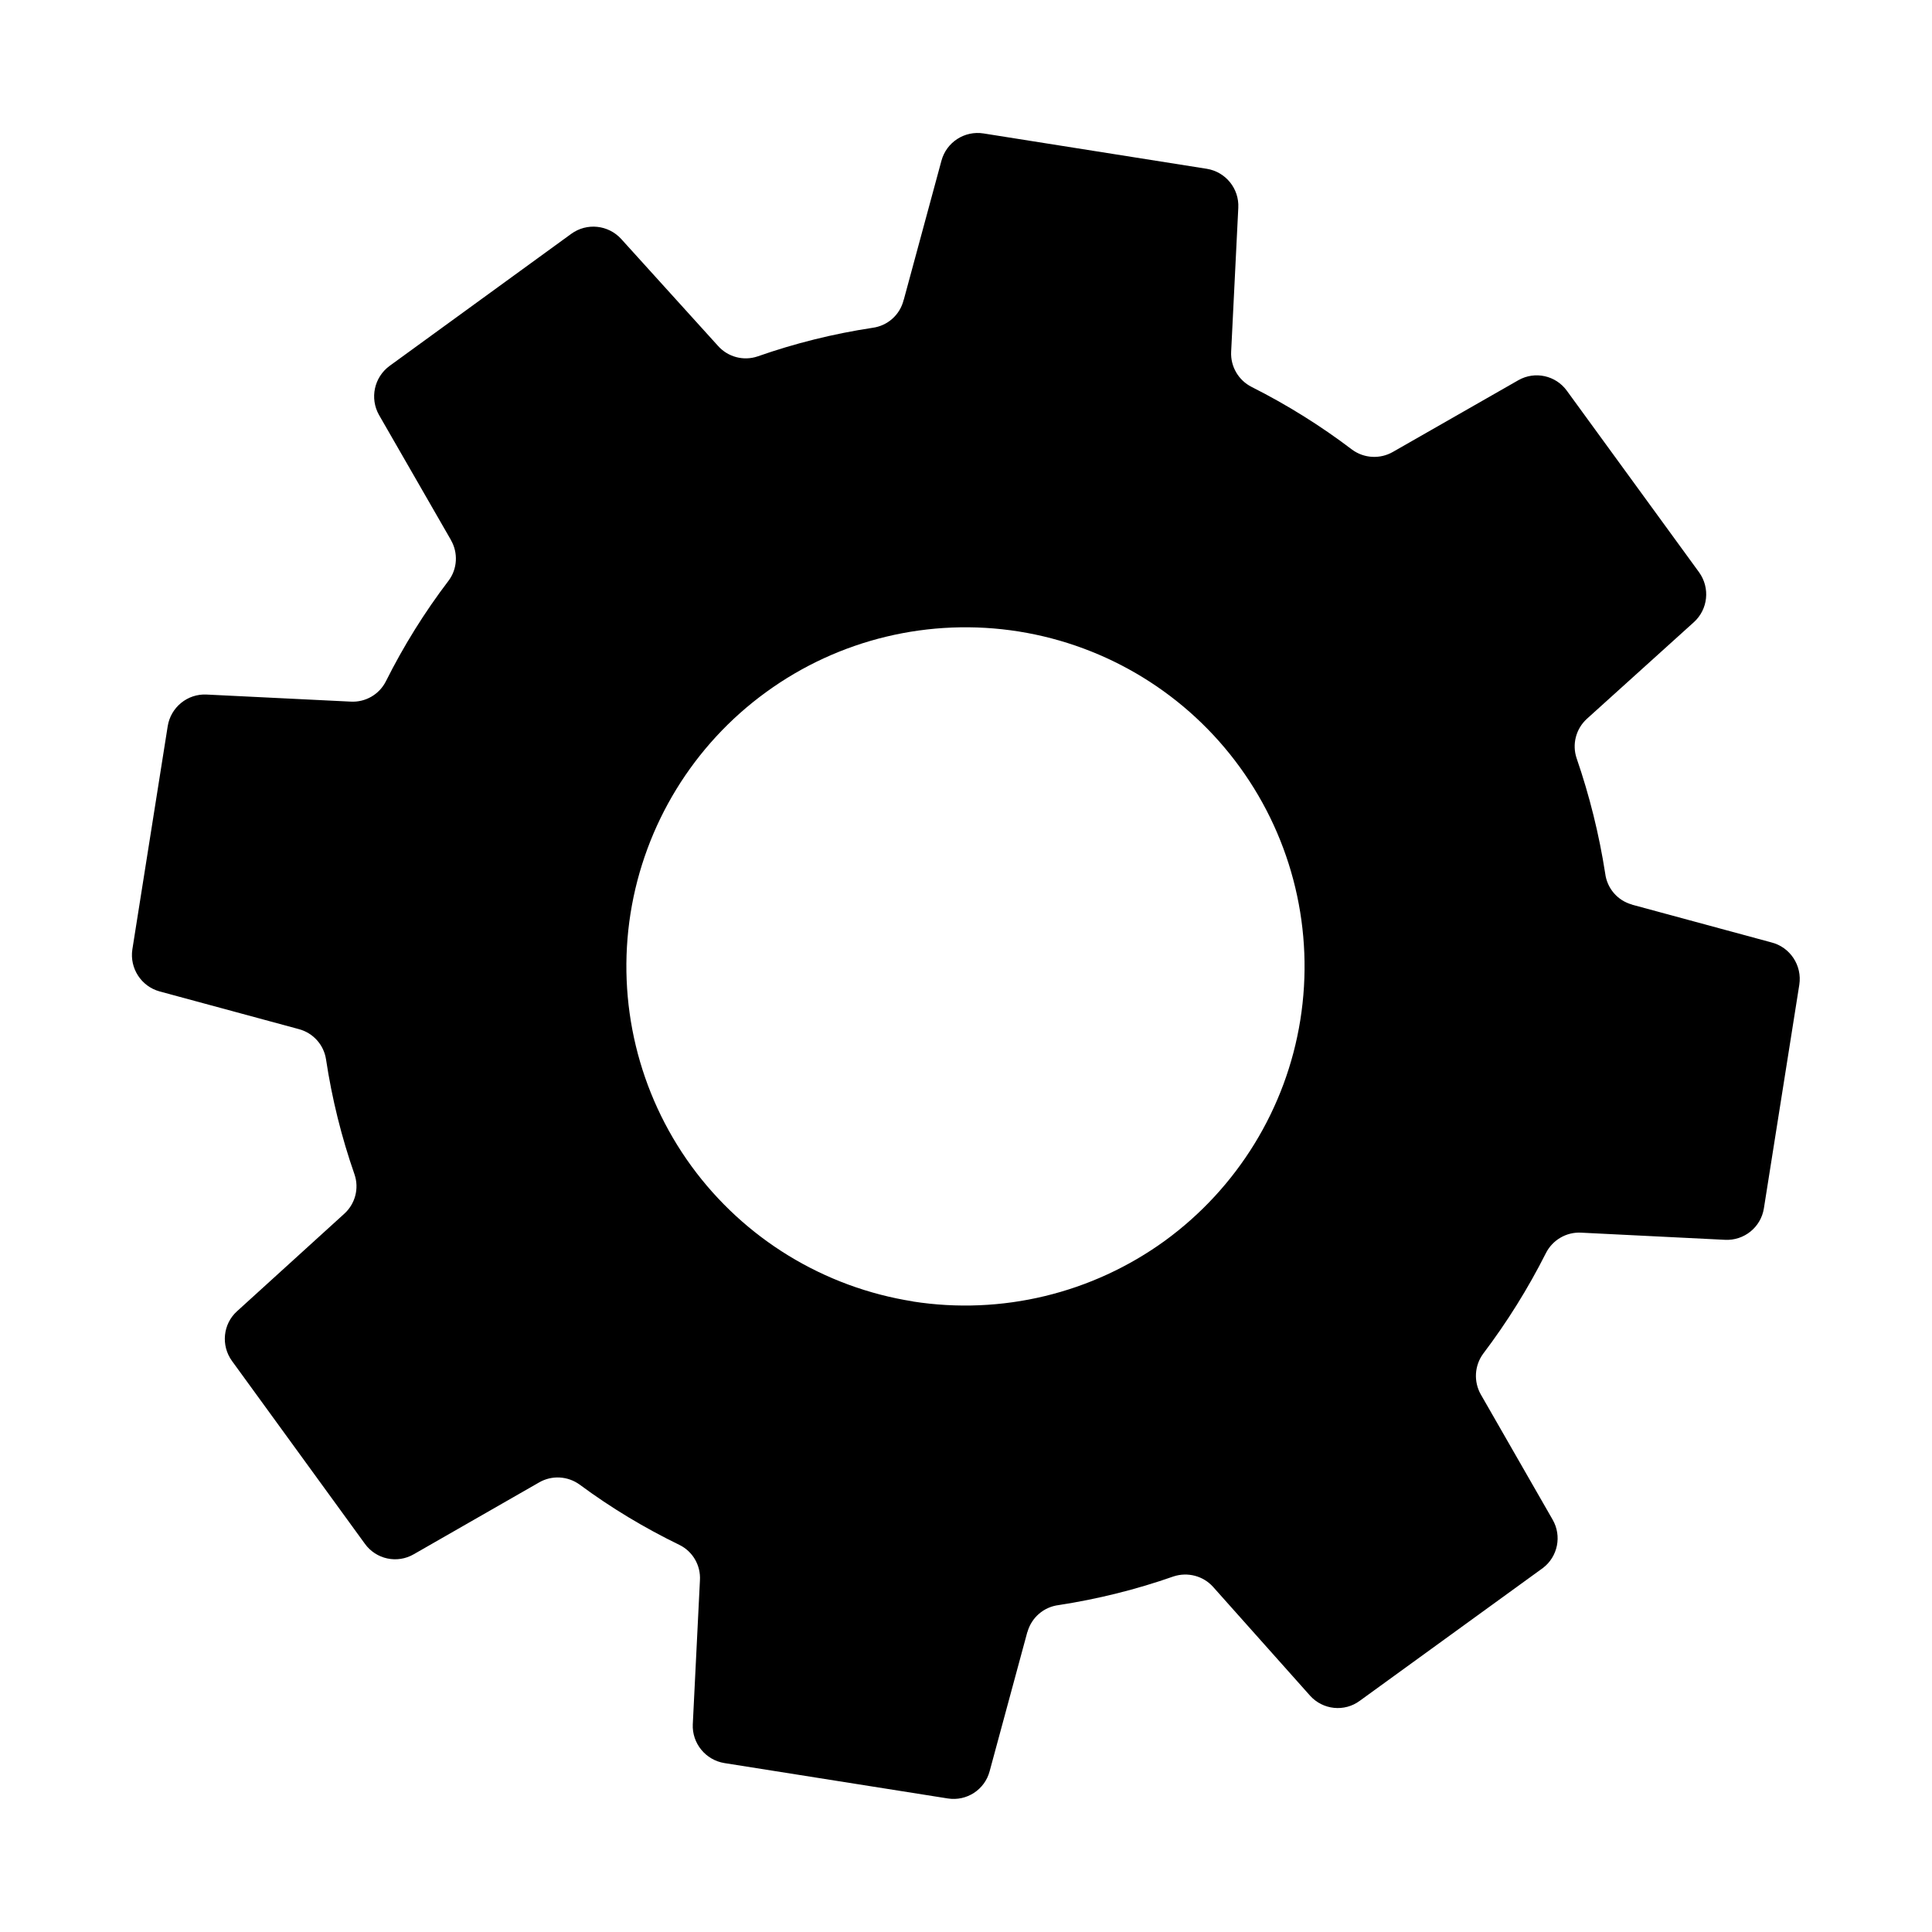 <svg xmlns="http://www.w3.org/2000/svg" width="21" height="21" viewBox="0 0 21 21">
  <path d="M19.104,8.877 L17.546,8.709 L17.546,8.708 C17.384,8.69 17.25,8.576 17.205,8.42 C17.073,8.01 16.905,7.613 16.703,7.233 C16.628,7.091 16.644,6.918 16.745,6.791 L17.729,5.572 C17.86,5.41 17.848,5.176 17.701,5.027 L15.972,3.302 C15.827,3.157 15.596,3.143 15.435,3.271 L14.209,4.255 C14.084,4.356 13.91,4.374 13.767,4.3 C13.389,4.097 12.992,3.929 12.583,3.798 C12.429,3.749 12.319,3.614 12.302,3.454 L12.134,1.897 C12.112,1.689 11.937,1.533 11.73,1.532 L9.273,1.532 C9.064,1.532 8.889,1.689 8.867,1.897 L8.699,3.454 L8.698,3.454 C8.685,3.621 8.57,3.761 8.41,3.808 C8.001,3.938 7.604,4.106 7.226,4.31 C7.083,4.385 6.909,4.367 6.784,4.265 L5.562,3.281 C5.399,3.151 5.165,3.163 5.017,3.311 L3.291,5.038 C3.145,5.186 3.132,5.419 3.261,5.582 L4.245,6.801 L4.245,6.802 C4.347,6.927 4.365,7.101 4.29,7.243 C4.086,7.622 3.918,8.02 3.788,8.43 C3.739,8.583 3.604,8.692 3.444,8.708 L1.886,8.877 C1.679,8.899 1.522,9.075 1.522,9.283 L1.522,11.74 C1.524,11.947 1.68,12.121 1.886,12.144 L3.444,12.312 C3.604,12.328 3.739,12.437 3.788,12.59 C3.918,13.001 4.086,13.398 4.29,13.778 C4.365,13.92 4.347,14.094 4.245,14.219 L3.261,15.446 C3.131,15.607 3.145,15.841 3.291,15.988 L5.028,17.724 C5.175,17.873 5.41,17.886 5.572,17.754 L6.794,16.771 C6.919,16.669 7.092,16.652 7.235,16.725 C7.611,16.921 8.005,17.08 8.41,17.203 C8.563,17.251 8.672,17.386 8.688,17.546 L8.856,19.103 L8.856,19.104 C8.879,19.311 9.055,19.468 9.263,19.468 L11.72,19.468 C11.928,19.468 12.102,19.311 12.123,19.104 L12.291,17.546 L12.292,17.546 C12.311,17.383 12.425,17.248 12.583,17.203 C12.992,17.072 13.389,16.904 13.767,16.7 C13.91,16.627 14.084,16.644 14.209,16.746 L15.435,17.749 C15.597,17.88 15.832,17.867 15.977,17.719 L17.717,15.982 C17.858,15.835 17.868,15.605 17.739,15.446 L16.755,14.224 C16.655,14.098 16.638,13.925 16.712,13.782 C16.915,13.402 17.083,13.005 17.214,12.596 C17.263,12.444 17.397,12.334 17.556,12.317 L19.114,12.149 C19.321,12.127 19.478,11.953 19.478,11.745 L19.478,9.284 C19.477,9.072 19.315,8.895 19.104,8.877 L19.104,8.877 Z M10.501,14.191 C9.522,14.192 8.584,13.805 7.891,13.114 C7.199,12.423 6.81,11.485 6.809,10.507 C6.809,9.529 7.197,8.59 7.889,7.899 C8.58,7.207 9.518,6.819 10.497,6.819 C11.475,6.82 12.413,7.209 13.103,7.901 C13.795,8.594 14.182,9.532 14.181,10.511 C14.18,11.486 13.791,12.421 13.102,13.112 C12.411,13.801 11.476,14.19 10.5,14.192 L10.501,14.191 Z" transform="rotate(9 10.5 10.5)"/>
</svg>

